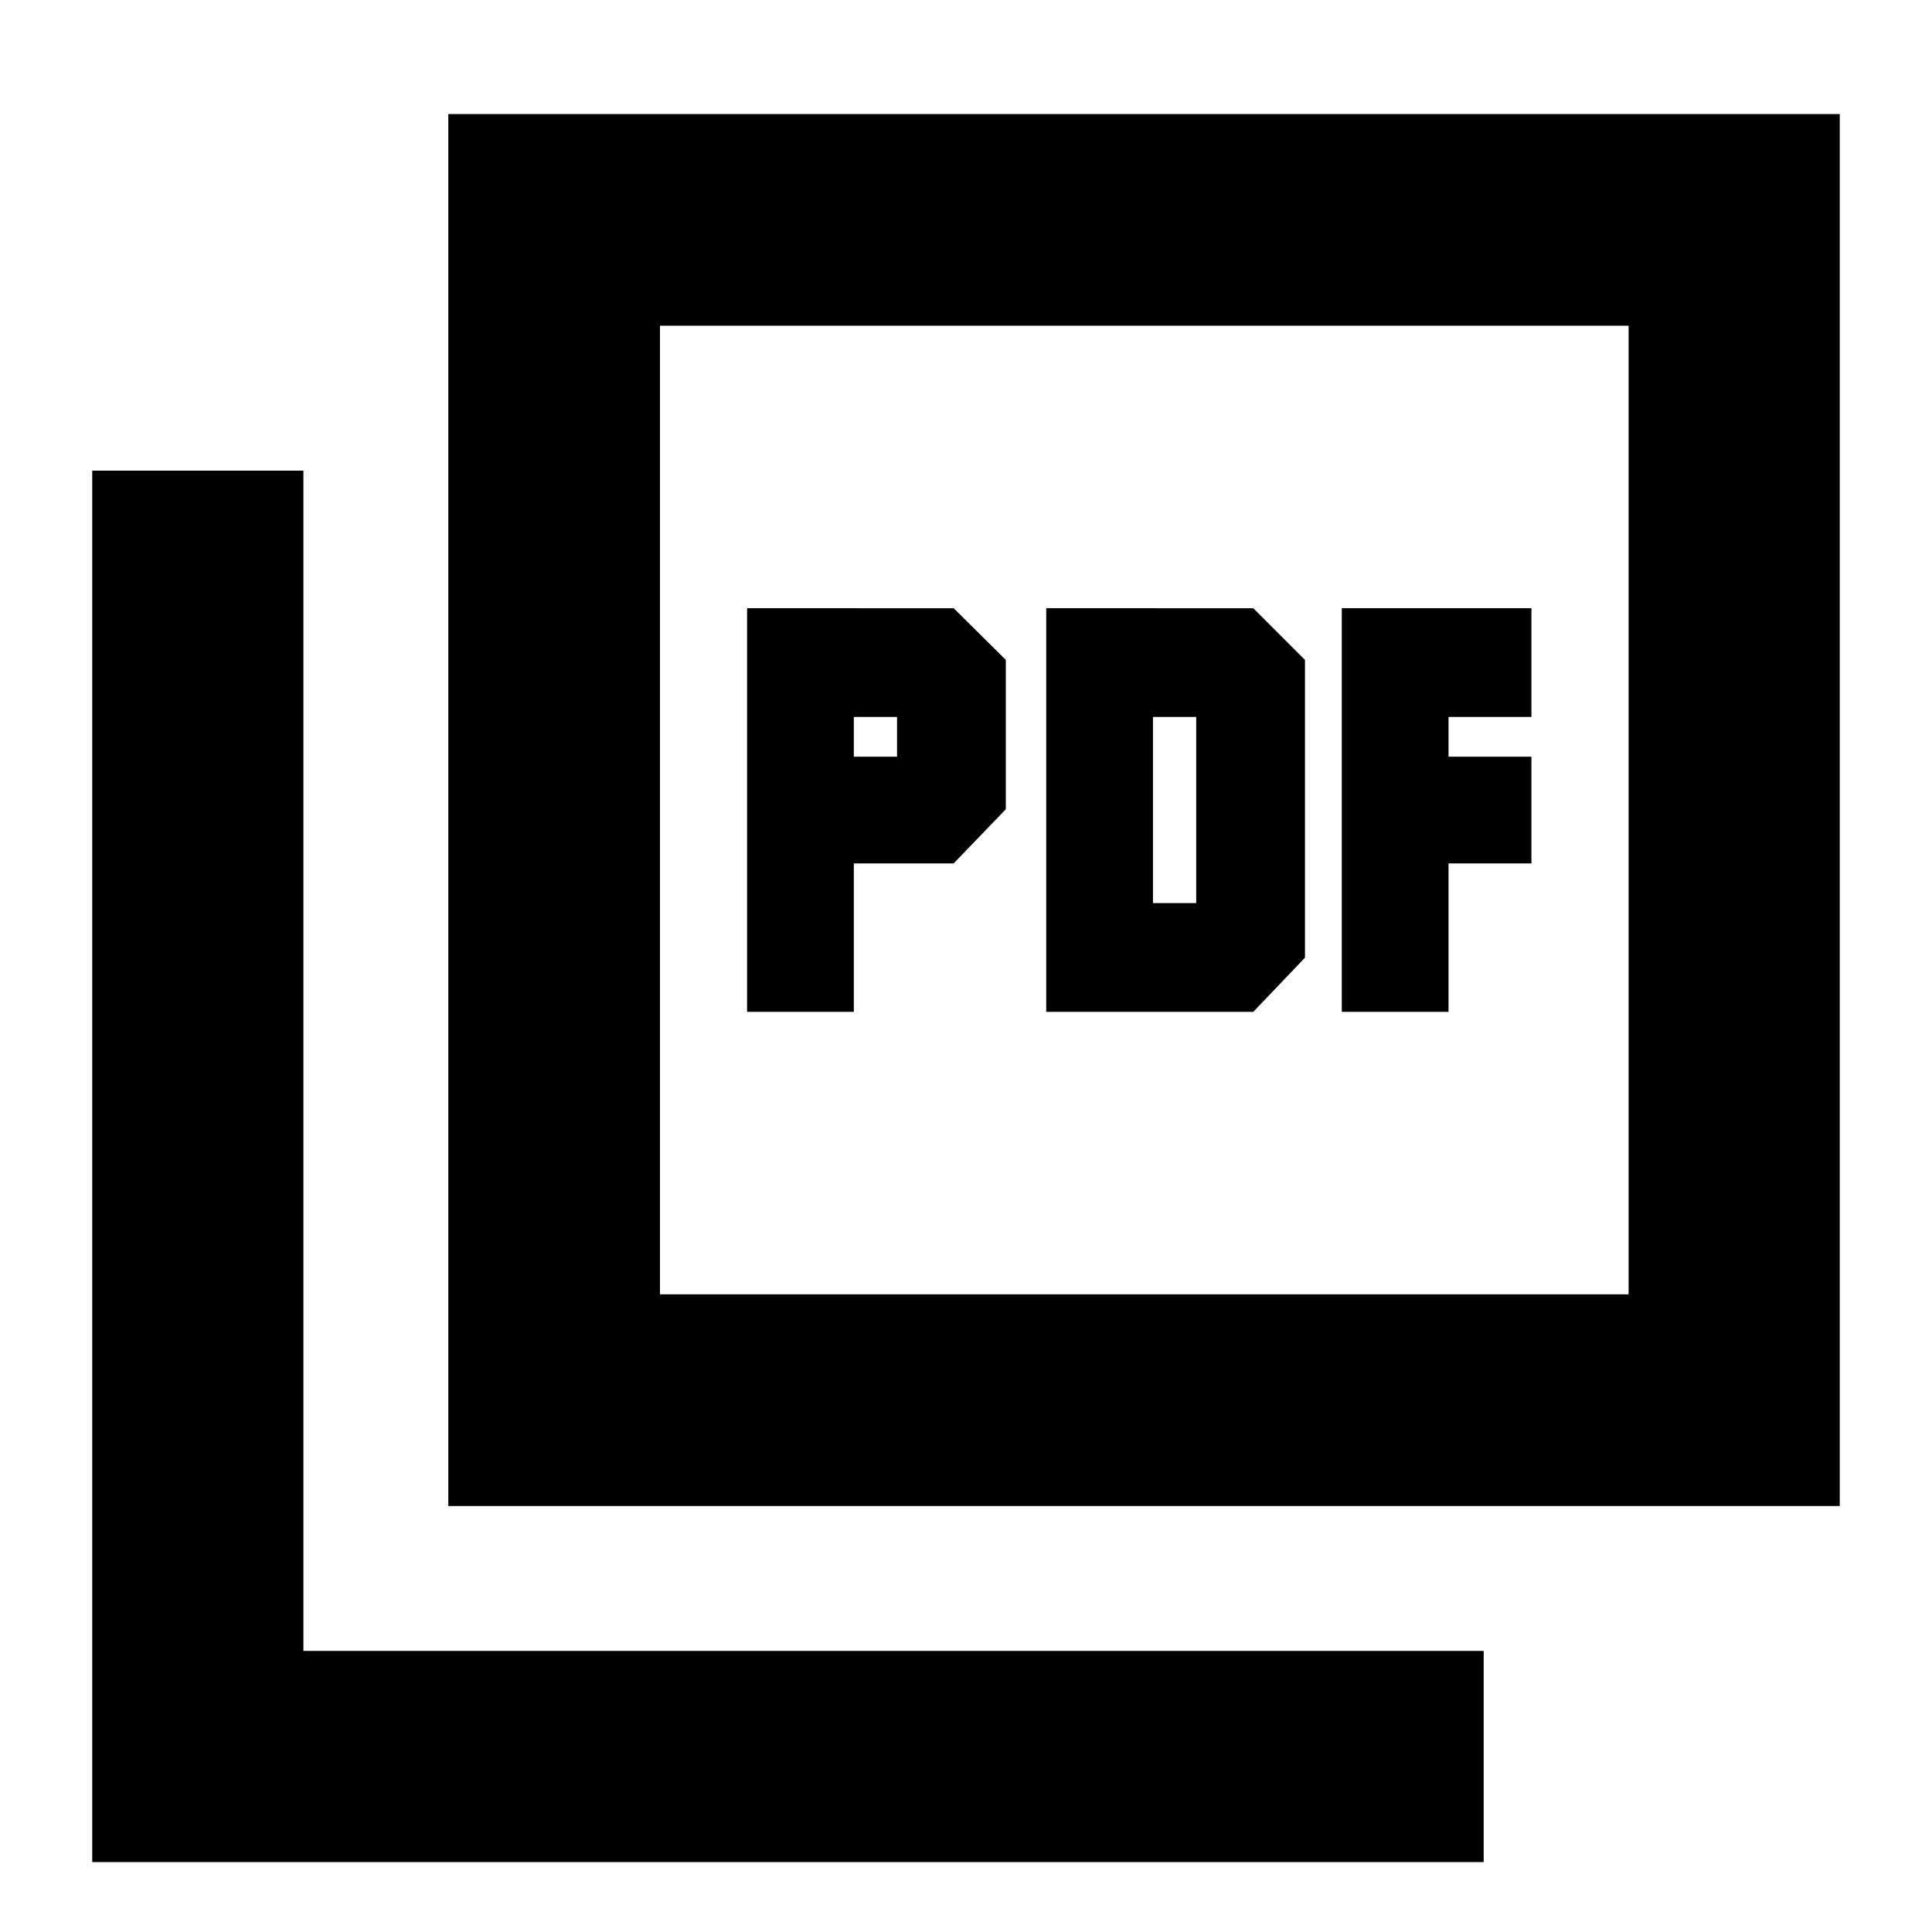 <svg xmlns="http://www.w3.org/2000/svg" height="20" viewBox="0 -960 960 960" width="20"><path d="M371.22-457.22h53.04v-73.76h49.61l25.91-26.91v-74.22l-25.91-25.67H371.22v200.56Zm53.04-126.8v-19.72h21.48v19.72h-21.48Zm95.61 126.8h102.89l25.67-26.91v-147.98l-25.67-25.67H519.87v200.56Zm53.04-54.04v-92.48h21.48v92.48h-21.48Zm93.81 54.04h53.04v-73.76h41.2v-53.04h-41.2v-19.72h41.2v-54.04h-94.24v200.56ZM222.76-211.67v-691.66h691.41v691.66H222.76Zm105.17-105.18h481.31v-481.3H327.93v481.3ZM45.83-34.74v-691.41h104.93v586.48h586.48v104.93H45.83Zm282.1-763.41v481.3-481.3Z"/></svg>